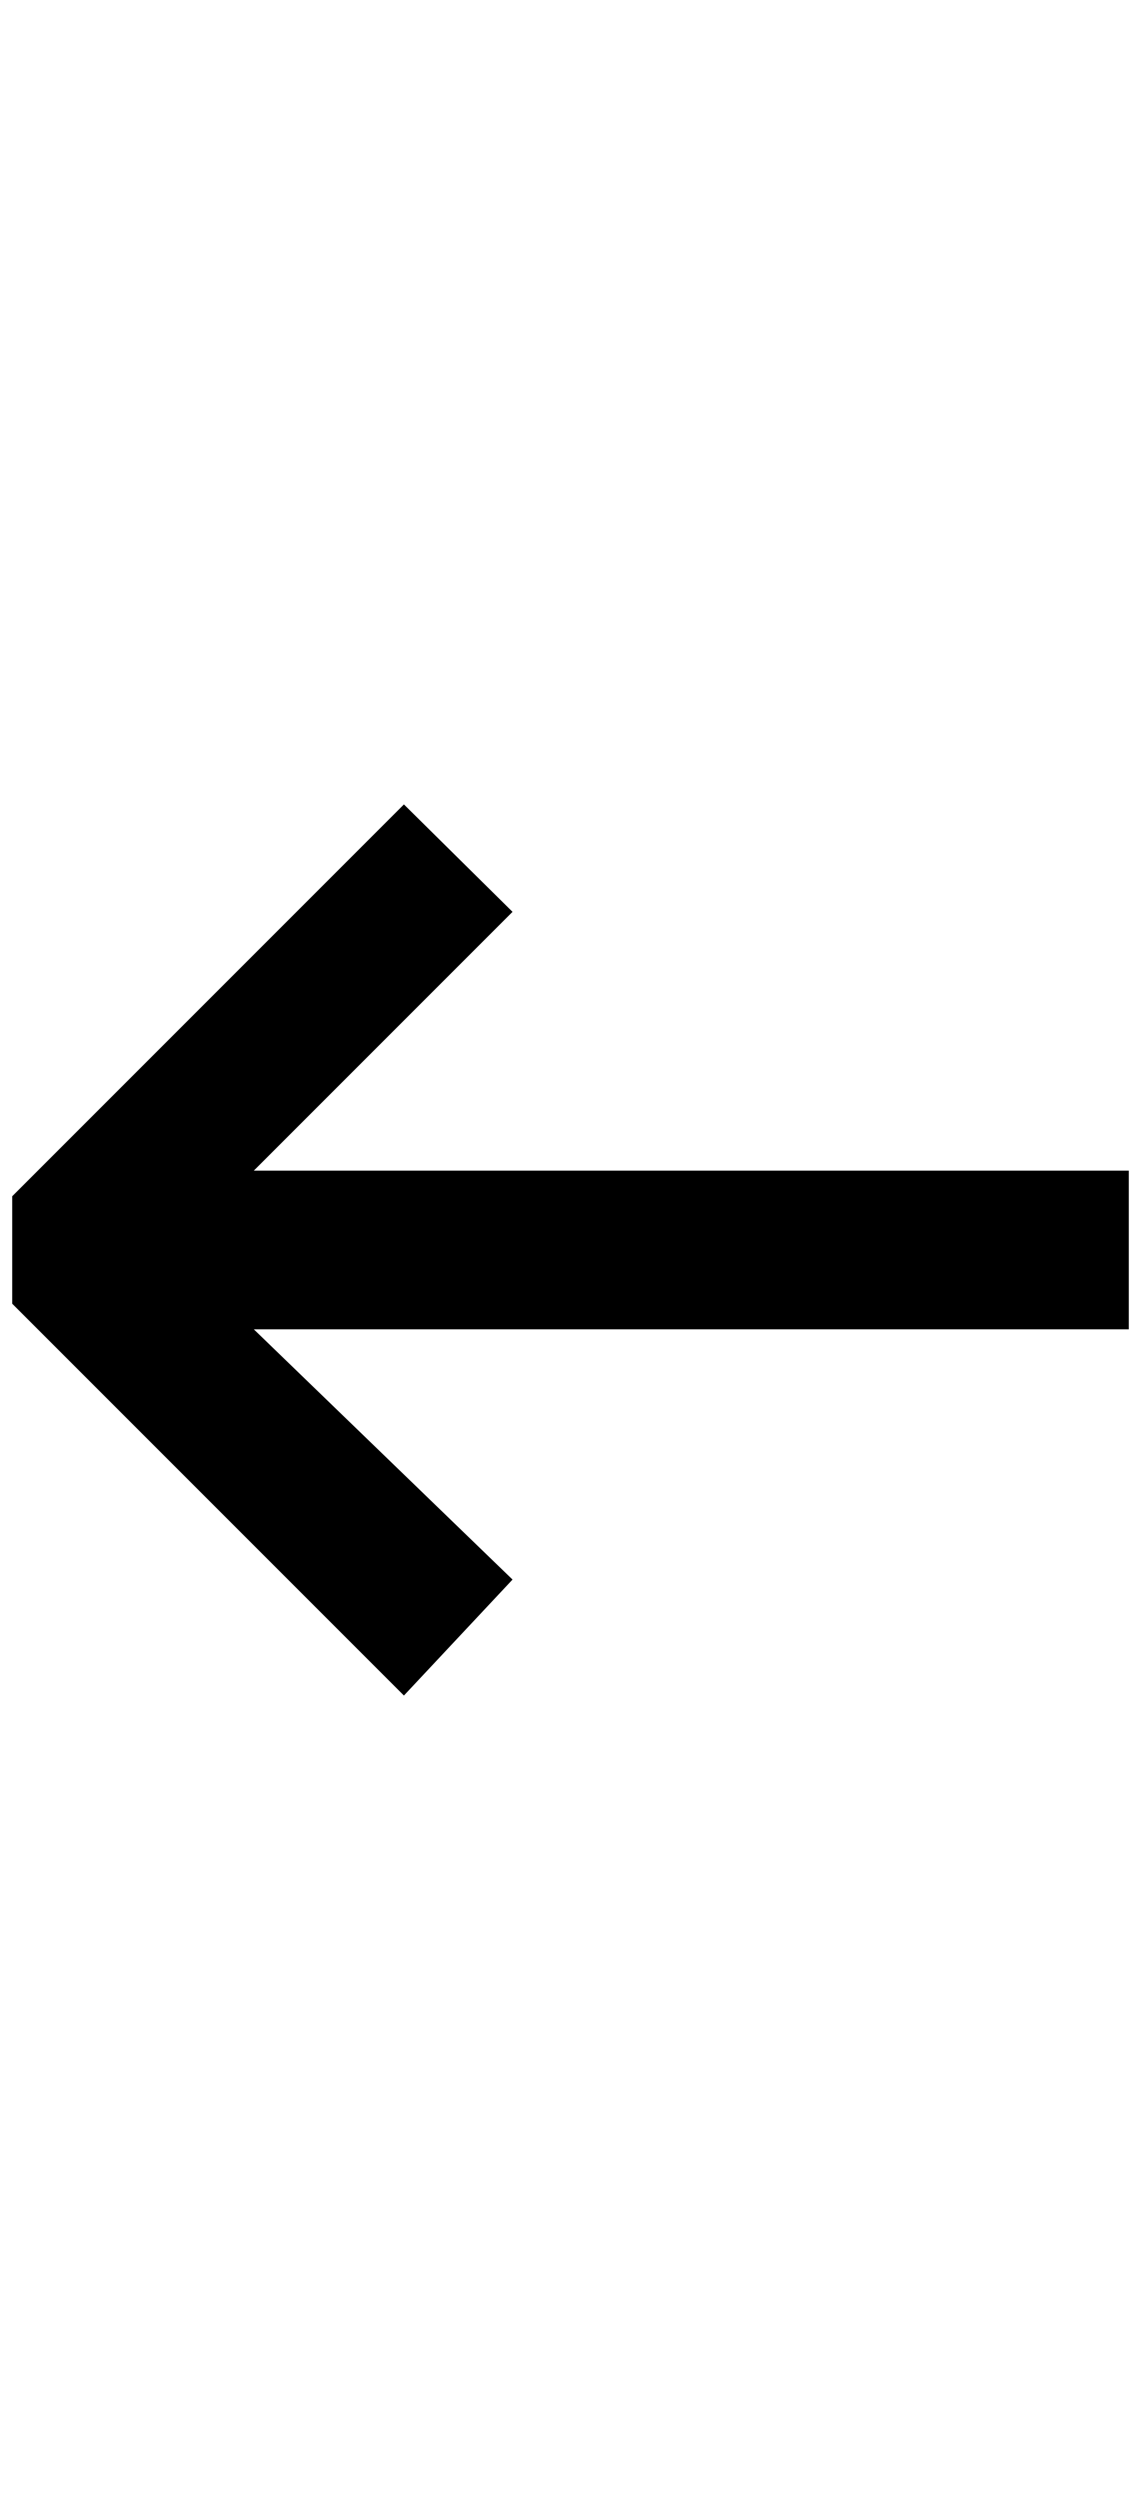 <?xml version="1.0" standalone="no"?>
<!DOCTYPE svg PUBLIC "-//W3C//DTD SVG 1.1//EN" "http://www.w3.org/Graphics/SVG/1.1/DTD/svg11.dtd" >
<svg xmlns="http://www.w3.org/2000/svg" xmlns:xlink="http://www.w3.org/1999/xlink" version="1.1" viewBox="-10 0 935 2048">
   <path fill="currentColor"
d="M321 1389l-321 -321v-88l321 -321l89 88l-212 212h717v130h-717l212 205z" />
</svg>
